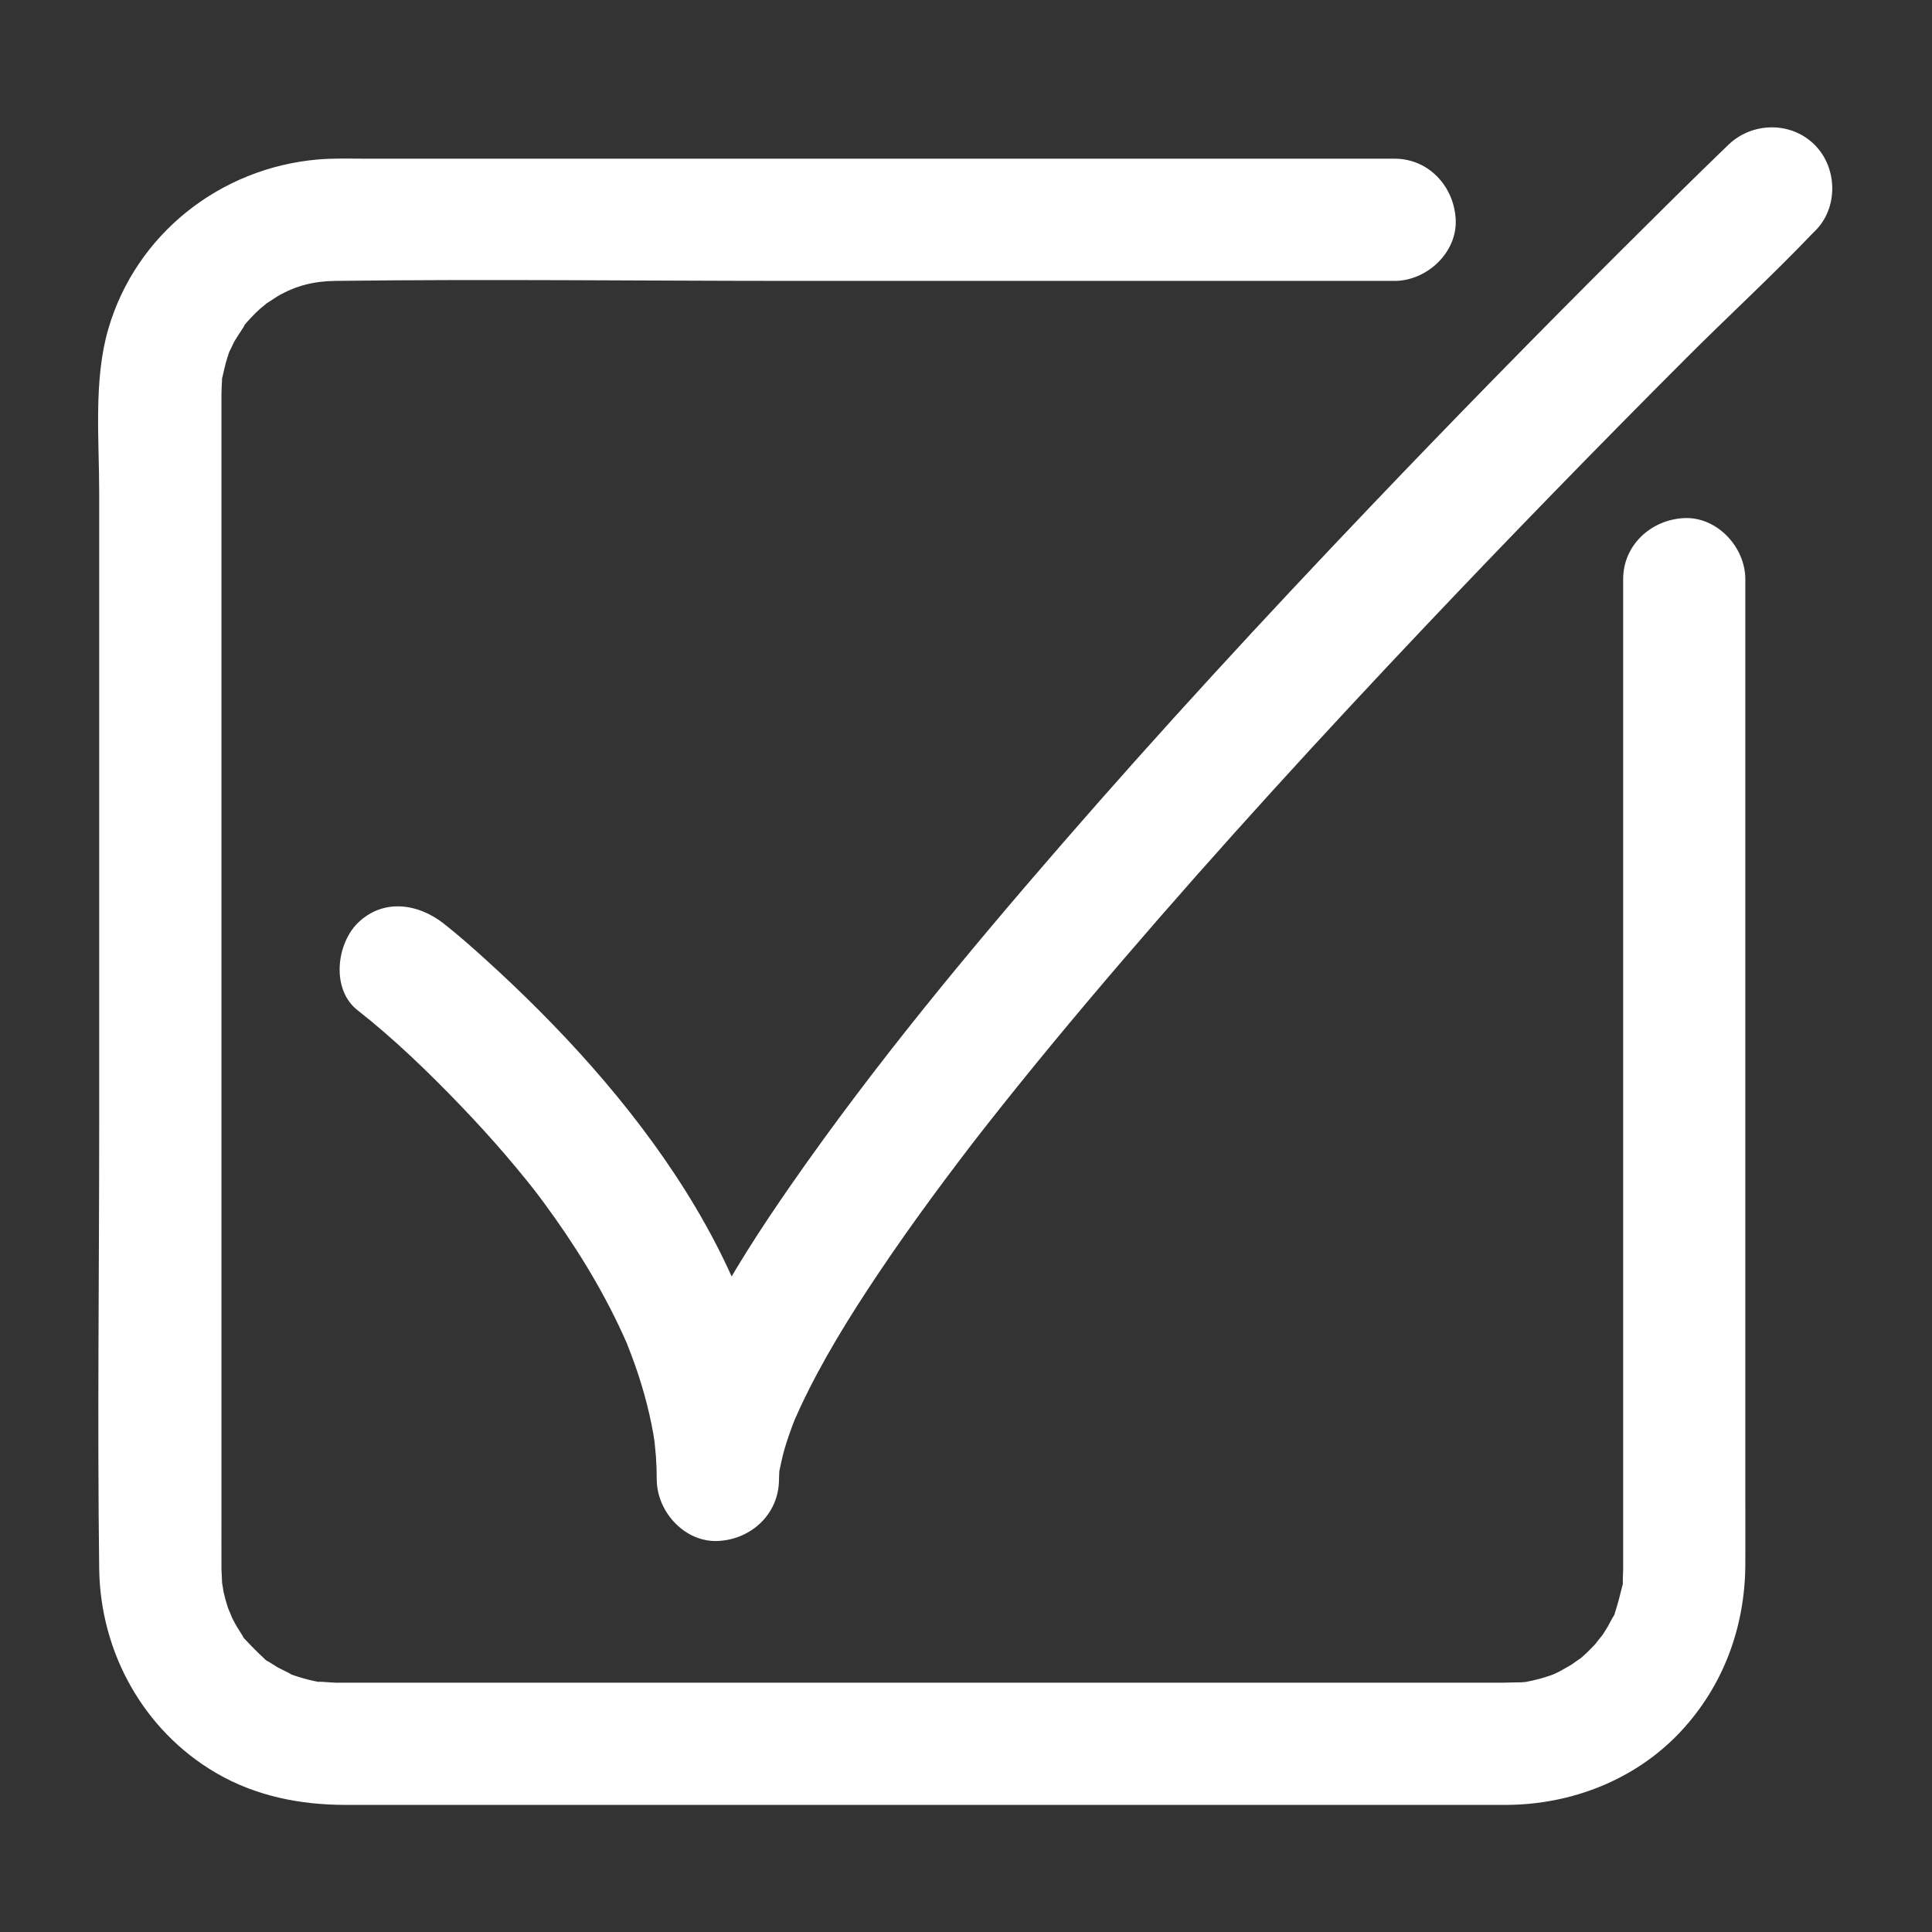 <?xml version="1.0" encoding="utf-8"?>
<!-- Generator: Adobe Illustrator 27.4.0, SVG Export Plug-In . SVG Version: 6.00 Build 0)  -->
<svg version="1.1" id="Capa_1" xmlns="http://www.w3.org/2000/svg" xmlns:xlink="http://www.w3.org/1999/xlink" x="0px" y="0px"
	 viewBox="0 0 474.23 474.23" style="enable-background:new 0 0 474.23 474.23;" xml:space="preserve">
<rect x="0" y="0" width="474.23" height="474.23" fill="#333333" stroke="none"/>
<style type="text/css">
	.st0{fill:#FFFFFF;}
</style>
<g>
	<g>
		<g>
			<path class="st0" d="M398.42,142.18c0,37.02,0,74.05,0,111.07c0,43.16,0,86.32,0,129.49c0,0.85,0.01,1.7,0,2.54
				c-0.01,0.91-0.09,1.84-0.09,2.76c0,4.13,0.8-2.59-0.15,1.38c-0.52,2.17-1.08,4.25-1.75,6.38c-1.2,3.81,1.46-2.21-0.56,1.21
				c-0.44,0.74-0.81,1.53-1.24,2.28c-0.66,1.12-1.37,2.19-2.11,3.25c1.79-2.6-0.58,0.62-0.9,0.97c-1.45,1.58-3.01,3.07-4.68,4.41
				c2.61-2.09-0.79,0.42-1.16,0.65c-0.92,0.58-1.88,1.06-2.81,1.61c-0.66,0.39-3.33,1.51-0.56,0.4c-1.22,0.49-2.47,0.91-3.73,1.28
				c-0.85,0.25-1.71,0.47-2.57,0.66c-0.87,0.2-1.75,0.36-2.63,0.51c1.76-0.23,1.74-0.26-0.06-0.09c-1.46,0-2.92,0.08-4.37,0.09
				c-13.69,0.03-27.37,0-41.06,0c-53.19,0-106.39,0-159.58,0c-21.86,0-43.71,0-65.57,0c-5.76,0-11.51,0-17.27,0
				c-1.08,0-2.16,0.01-3.24,0c-0.97-0.01-6.27-0.51-3.04,0c-2.19-0.34-4.35-0.87-6.46-1.56c-0.83-0.27-1.66-0.56-2.47-0.89
				c3.14,1.26-1.71-1.01-2.26-1.34c-0.74-0.44-1.45-0.94-2.19-1.37c-3.41-1.99,1.81,1.91-1.07-0.78c-1.59-1.48-3.07-2.96-4.55-4.55
				c-2.69-2.88,1.21,2.34-0.78-1.07c-0.43-0.74-0.94-1.45-1.37-2.19c-0.66-1.12-1.24-2.28-1.81-3.45c1.41,2.85-0.18-0.58-0.41-1.28
				c-0.41-1.26-0.76-2.54-1.05-3.83c0.01,0.04-0.65-4.22-0.41-1.98c0.19,1.73-0.09-2.99-0.1-3.48c0-0.25,0-0.5,0-0.75
				c-0.02-4.16,0-8.31,0-12.47c0-19.55,0-39.09,0-58.64c0-54.16,0-108.33,0-162.49c0-16.38,0-32.76,0-49.15c0-1.43-0.01-2.86,0-4.29
				c0-0.24,0-0.48,0-0.72c0.02-1.16,0.07-2.32,0.14-3.48c0.15-2.53-0.88,3.37,0.09-0.7c0.36-1.51,0.67-3.02,1.13-4.51
				c0.32-1.05,0.68-2.08,1.09-3.1c-1.27,3.15,0.48-0.73,0.7-1.13c0.54-1,3.83-5.72,1.96-3.4c1.34-1.67,2.83-3.24,4.41-4.68
				c-0.04,0.04,3.19-2.59,1.46-1.29c-1.34,1,2.36-1.48,2.76-1.72c4.56-2.67,9.05-3.72,14.19-3.79c37.49-0.48,75.01,0,112.5,0
				c46.39,0,92.78,0,139.17,0c2.79,0,5.58,0,8.36,0c7.85,0,15.36-6.9,15-15c-0.36-8.13-6.59-15-15-15c-36.57,0-73.15,0-109.72,0
				c-47.51,0-95.01,0-142.52,0c-4.02,0-8.09-0.15-12.1,0.2c-23.94,2.08-44.6,18.31-51.39,41.57c-3.66,12.54-2.24,27.19-2.24,40.12
				c0,51.77,0,103.55,0,155.32c0,36.3-0.47,72.64,0,108.95c0.27,20.43,10.85,39.63,28.6,50.03c9.78,5.73,20.72,7.89,31.92,7.89
				c15.18,0,30.36,0,45.54,0c54.8,0,109.6,0,164.39,0c20.57,0,41.14,0,61.71,0c4.42,0,8.84,0.02,13.26,0
				c15.94-0.07,31.59-6.13,42.62-17.84c10.64-11.3,15.97-25.85,16.02-41.27c0.02-5.4,0-10.79,0-16.19c0-23.16,0-46.31,0-69.47
				c0-48.99,0-97.98,0-146.97c0-3.04,0-6.08,0-9.12c0-7.85-6.9-15.36-15-15C405.29,127.55,398.42,133.77,398.42,142.18
				L398.42,142.18z"/>
		</g>
	</g>
	<g>
		<g>
			<path class="st0" d="M87.73,247.94c9.08,7.13,17.47,15.26,25.45,23.57c3.71,3.87,7.33,7.83,10.82,11.9
				c1.81,2.11,3.6,4.25,5.34,6.41c0.49,0.61,2.78,3.51,1.86,2.33c-1.17-1.51,0.44,0.58,0.71,0.94c0.5,0.67,1,1.33,1.5,2
				c7.5,10.17,14.24,20.97,19.49,32.48c0.27,0.59,0.53,1.18,0.79,1.77c0.74,1.61-0.78-2.07,0.25,0.59c0.62,1.61,1.25,3.21,1.83,4.83
				c1.14,3.23,2.15,6.5,3,9.82c0.42,1.65,0.8,3.31,1.14,4.98c0.17,0.83,0.33,1.67,0.47,2.5c0.07,0.41,0.59,3.92,0.31,1.78
				c-0.21-1.59,0.27,2.98,0.32,3.69c0.13,1.9,0.19,3.81,0.2,5.72c0.06,7.84,6.86,15.36,15,15c8.17-0.37,14.94-6.59,15-15
				c0.01-0.84,0.08-1.68,0.11-2.52c0.16-3.73-0.71,3.38-0.14,0.89c0.45-1.95,0.8-3.9,1.36-5.83c0.65-2.25,1.43-4.46,2.27-6.64
				c0.2-0.52,0.42-1.03,0.62-1.55c0.92-2.41-1.05,2.37-0.63,1.47c0.6-1.26,1.13-2.55,1.72-3.81c5.36-11.41,12.06-22.19,19.07-32.66
				c4.16-6.21,8.48-12.32,12.9-18.35c2.36-3.22,4.74-6.41,7.16-9.59c0.57-0.75,1.14-1.5,1.71-2.25c0.29-0.38,2.62-3.41,1.14-1.5
				c-1.42,1.84,0.54-0.7,0.88-1.13c0.69-0.89,1.39-1.78,2.08-2.67c10.99-14.02,22.38-27.72,33.97-41.24
				c24.07-28.06,49.05-55.34,74.46-82.18c21-22.18,42.31-44.06,63.9-65.67c10.31-10.33,21.14-20.26,31.21-30.82
				c0.14-0.15,0.3-0.29,0.44-0.43c5.83-5.63,5.66-15.56,0-21.21c-5.83-5.83-15.37-5.64-21.21,0c-8.75,8.44-17.38,17-25.99,25.58
				c-21.04,20.97-41.82,42.19-62.31,63.69c-25.62,26.88-50.81,54.18-75.15,82.21c-23.29,26.82-46.08,54.31-66.38,83.48
				c-7.65,10.98-14.98,22.27-21.13,34.17c-4.8,9.3-9.54,19.34-11.17,29.77c-0.45,2.88-0.89,5.82-0.91,8.75c10,0,20,0,30,0
				c-0.39-50.51-36.42-95.52-72.19-127.87c-3.28-2.97-6.61-5.92-10.1-8.65c-6.37-5-15-6.21-21.21,0
				C82.54,231.93,81.33,242.91,87.73,247.94L87.73,247.94z"/>
		</g>
	</g>
</g>
</svg>
